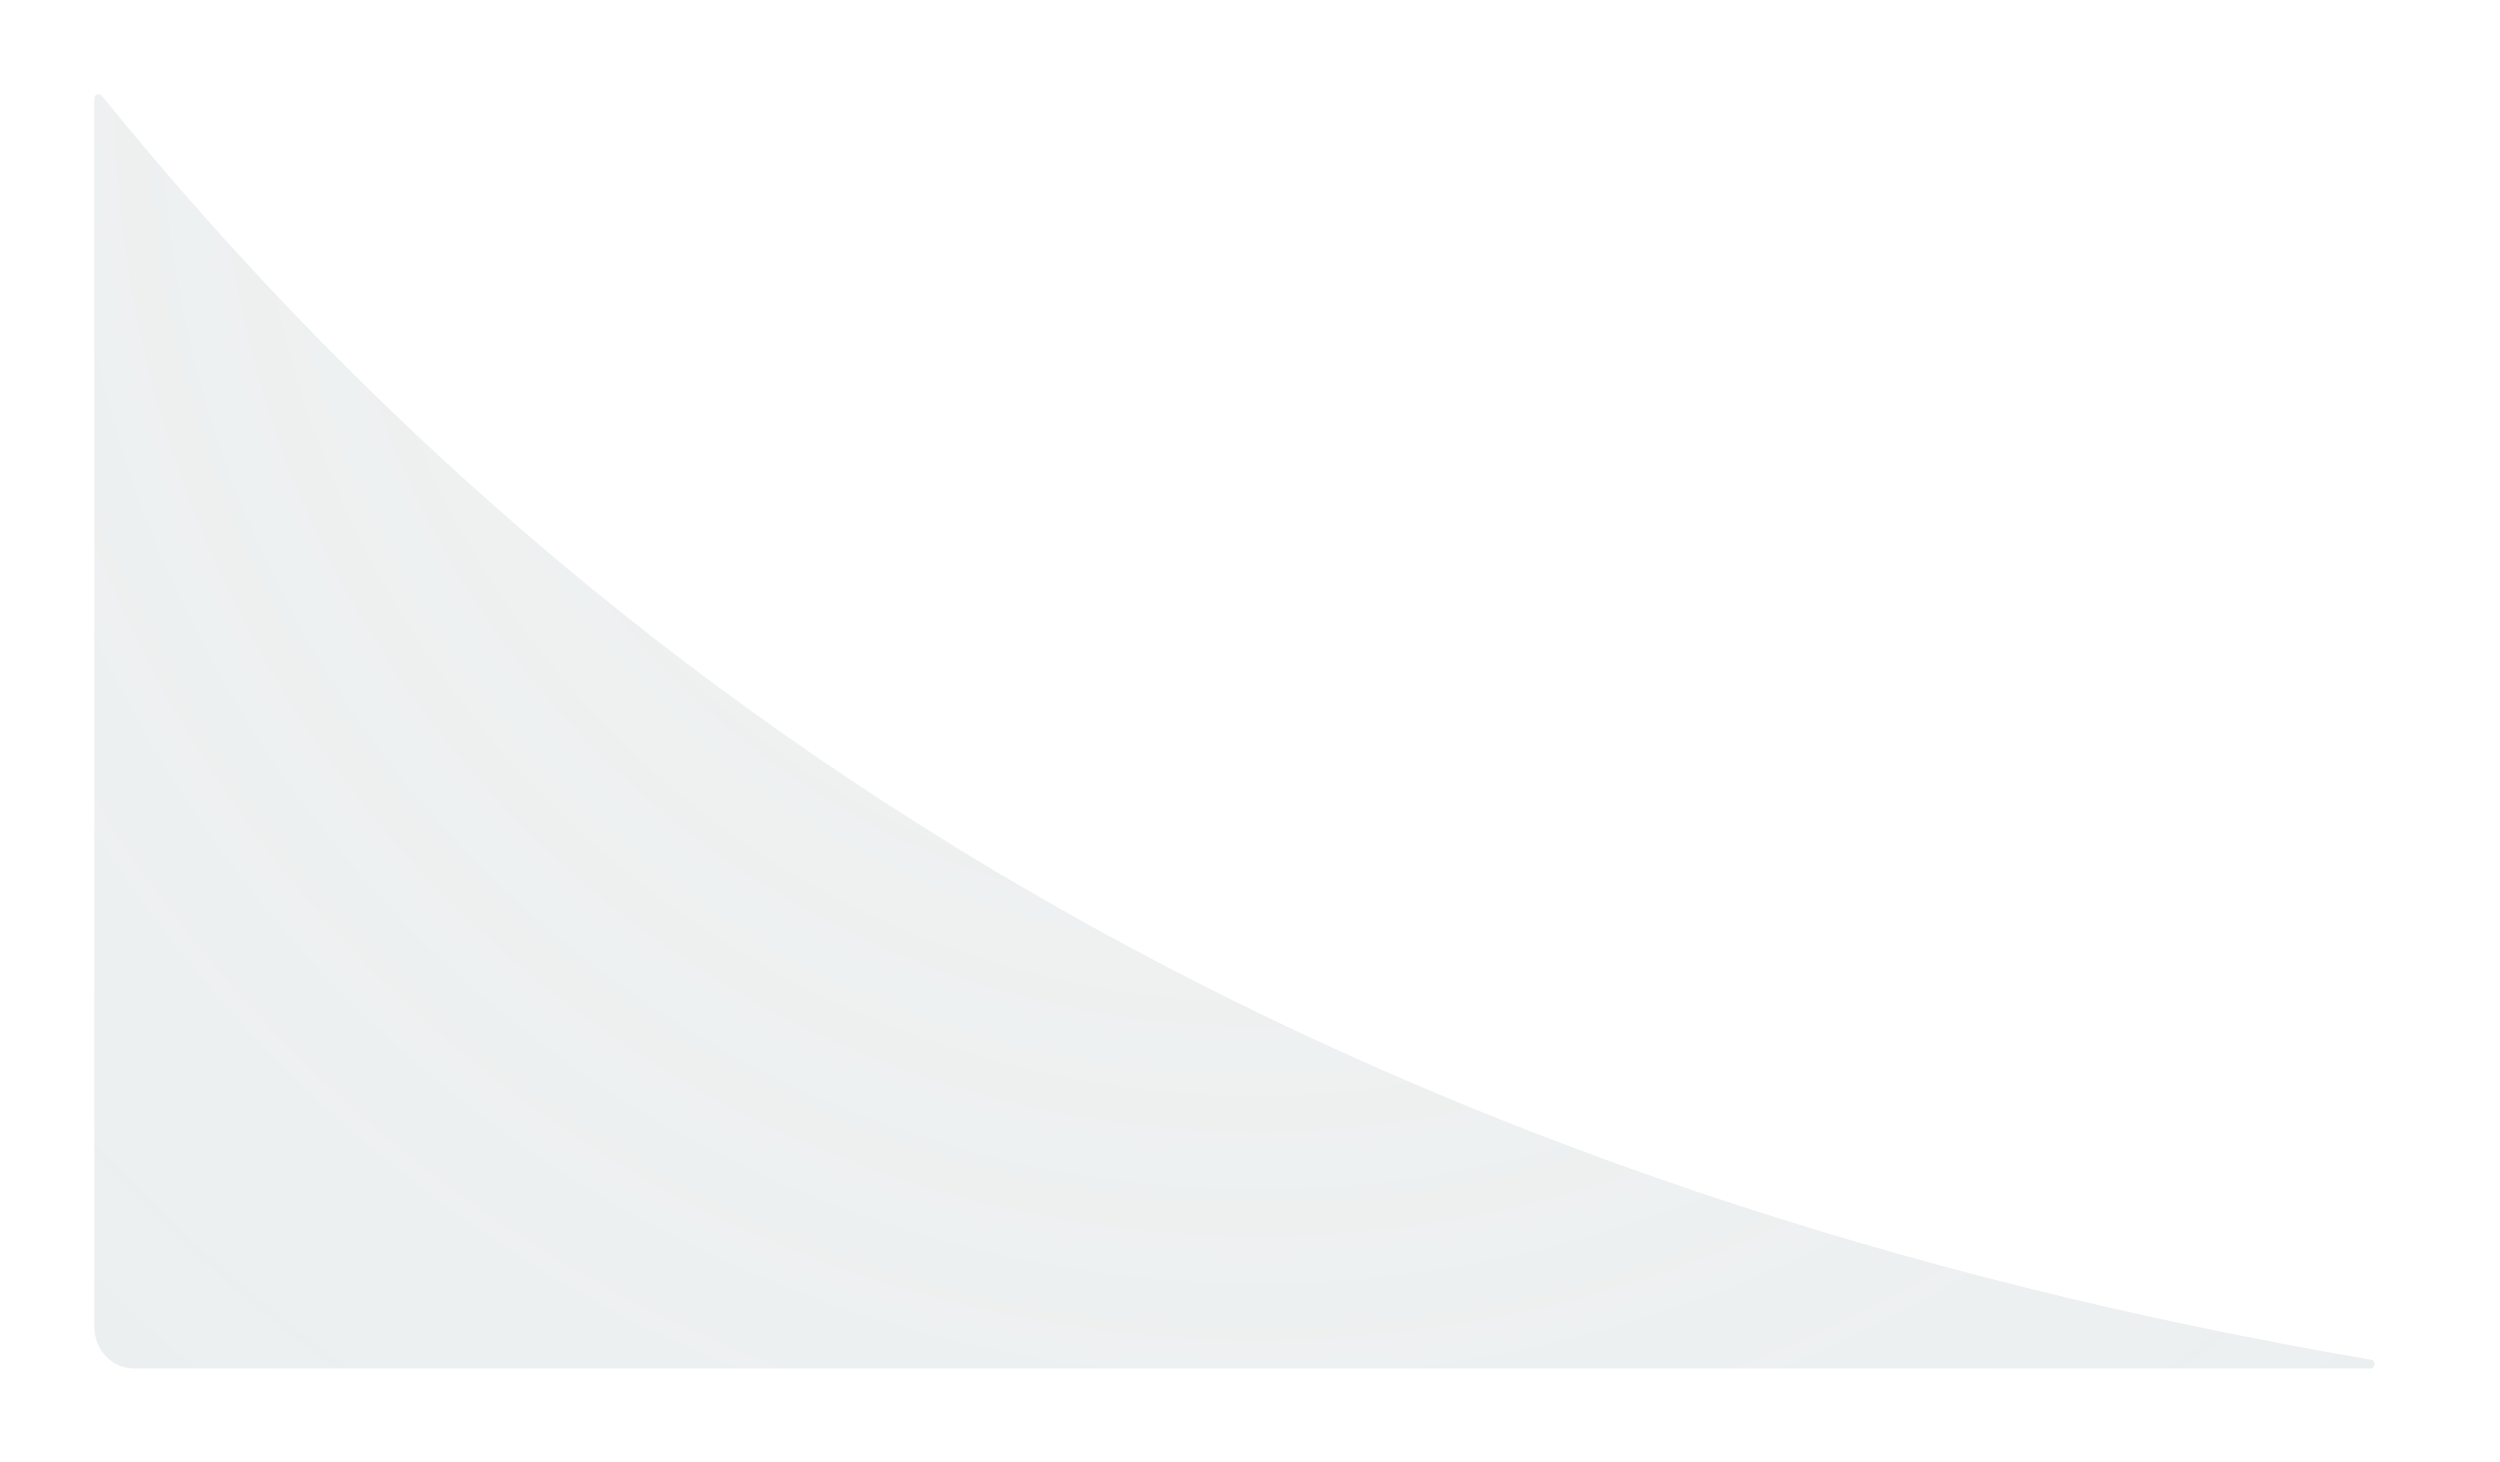 <?xml version="1.0" encoding="UTF-8" standalone="no"?>
<!DOCTYPE svg PUBLIC "-//W3C//DTD SVG 1.1//EN" "http://www.w3.org/Graphics/SVG/1.1/DTD/svg11.dtd">
<svg version="1.1" xmlns="http://www.w3.org/2000/svg" xmlns:xlink="http://www.w3.org/1999/xlink" preserveAspectRatio="xMidYMid meet" viewBox="0 0 800 468" width="800" height="468"><defs><path d="M758.76 435.11C760.36 435.4 760.18 437.91 758.55 437.91C612.86 437.91 189.25 437.91 42.78 437.91C35.81 437.91 30.16 431.9 30.16 424.48C30.16 345.11 30.16 112.85 30.16 31.55C30.16 30.2 31.73 29.56 32.57 30.62C121.81 140.71 227.96 229.62 350.97 297.39C470.52 363.23 606.43 409.12 758.76 435.11Z" id="b2cOf1imIK"></path><radialGradient id="gradientb2YJ2TlmU5" gradientUnits="userSpaceOnUse" cx="402.66" cy="29.53" dx="81.6" dy="458.35" r="535.69"><stop style="stop-color: #a8afaf;stop-opacity: 0.16" offset="0%"></stop><stop style="stop-color: #aebdbe;stop-opacity: 0.23" offset="100%"></stop></radialGradient></defs><g><g><g><use xlink:href="#b2cOf1imIK" opacity="1" fill="url(#gradientb2YJ2TlmU5)"></use></g></g></g></svg>